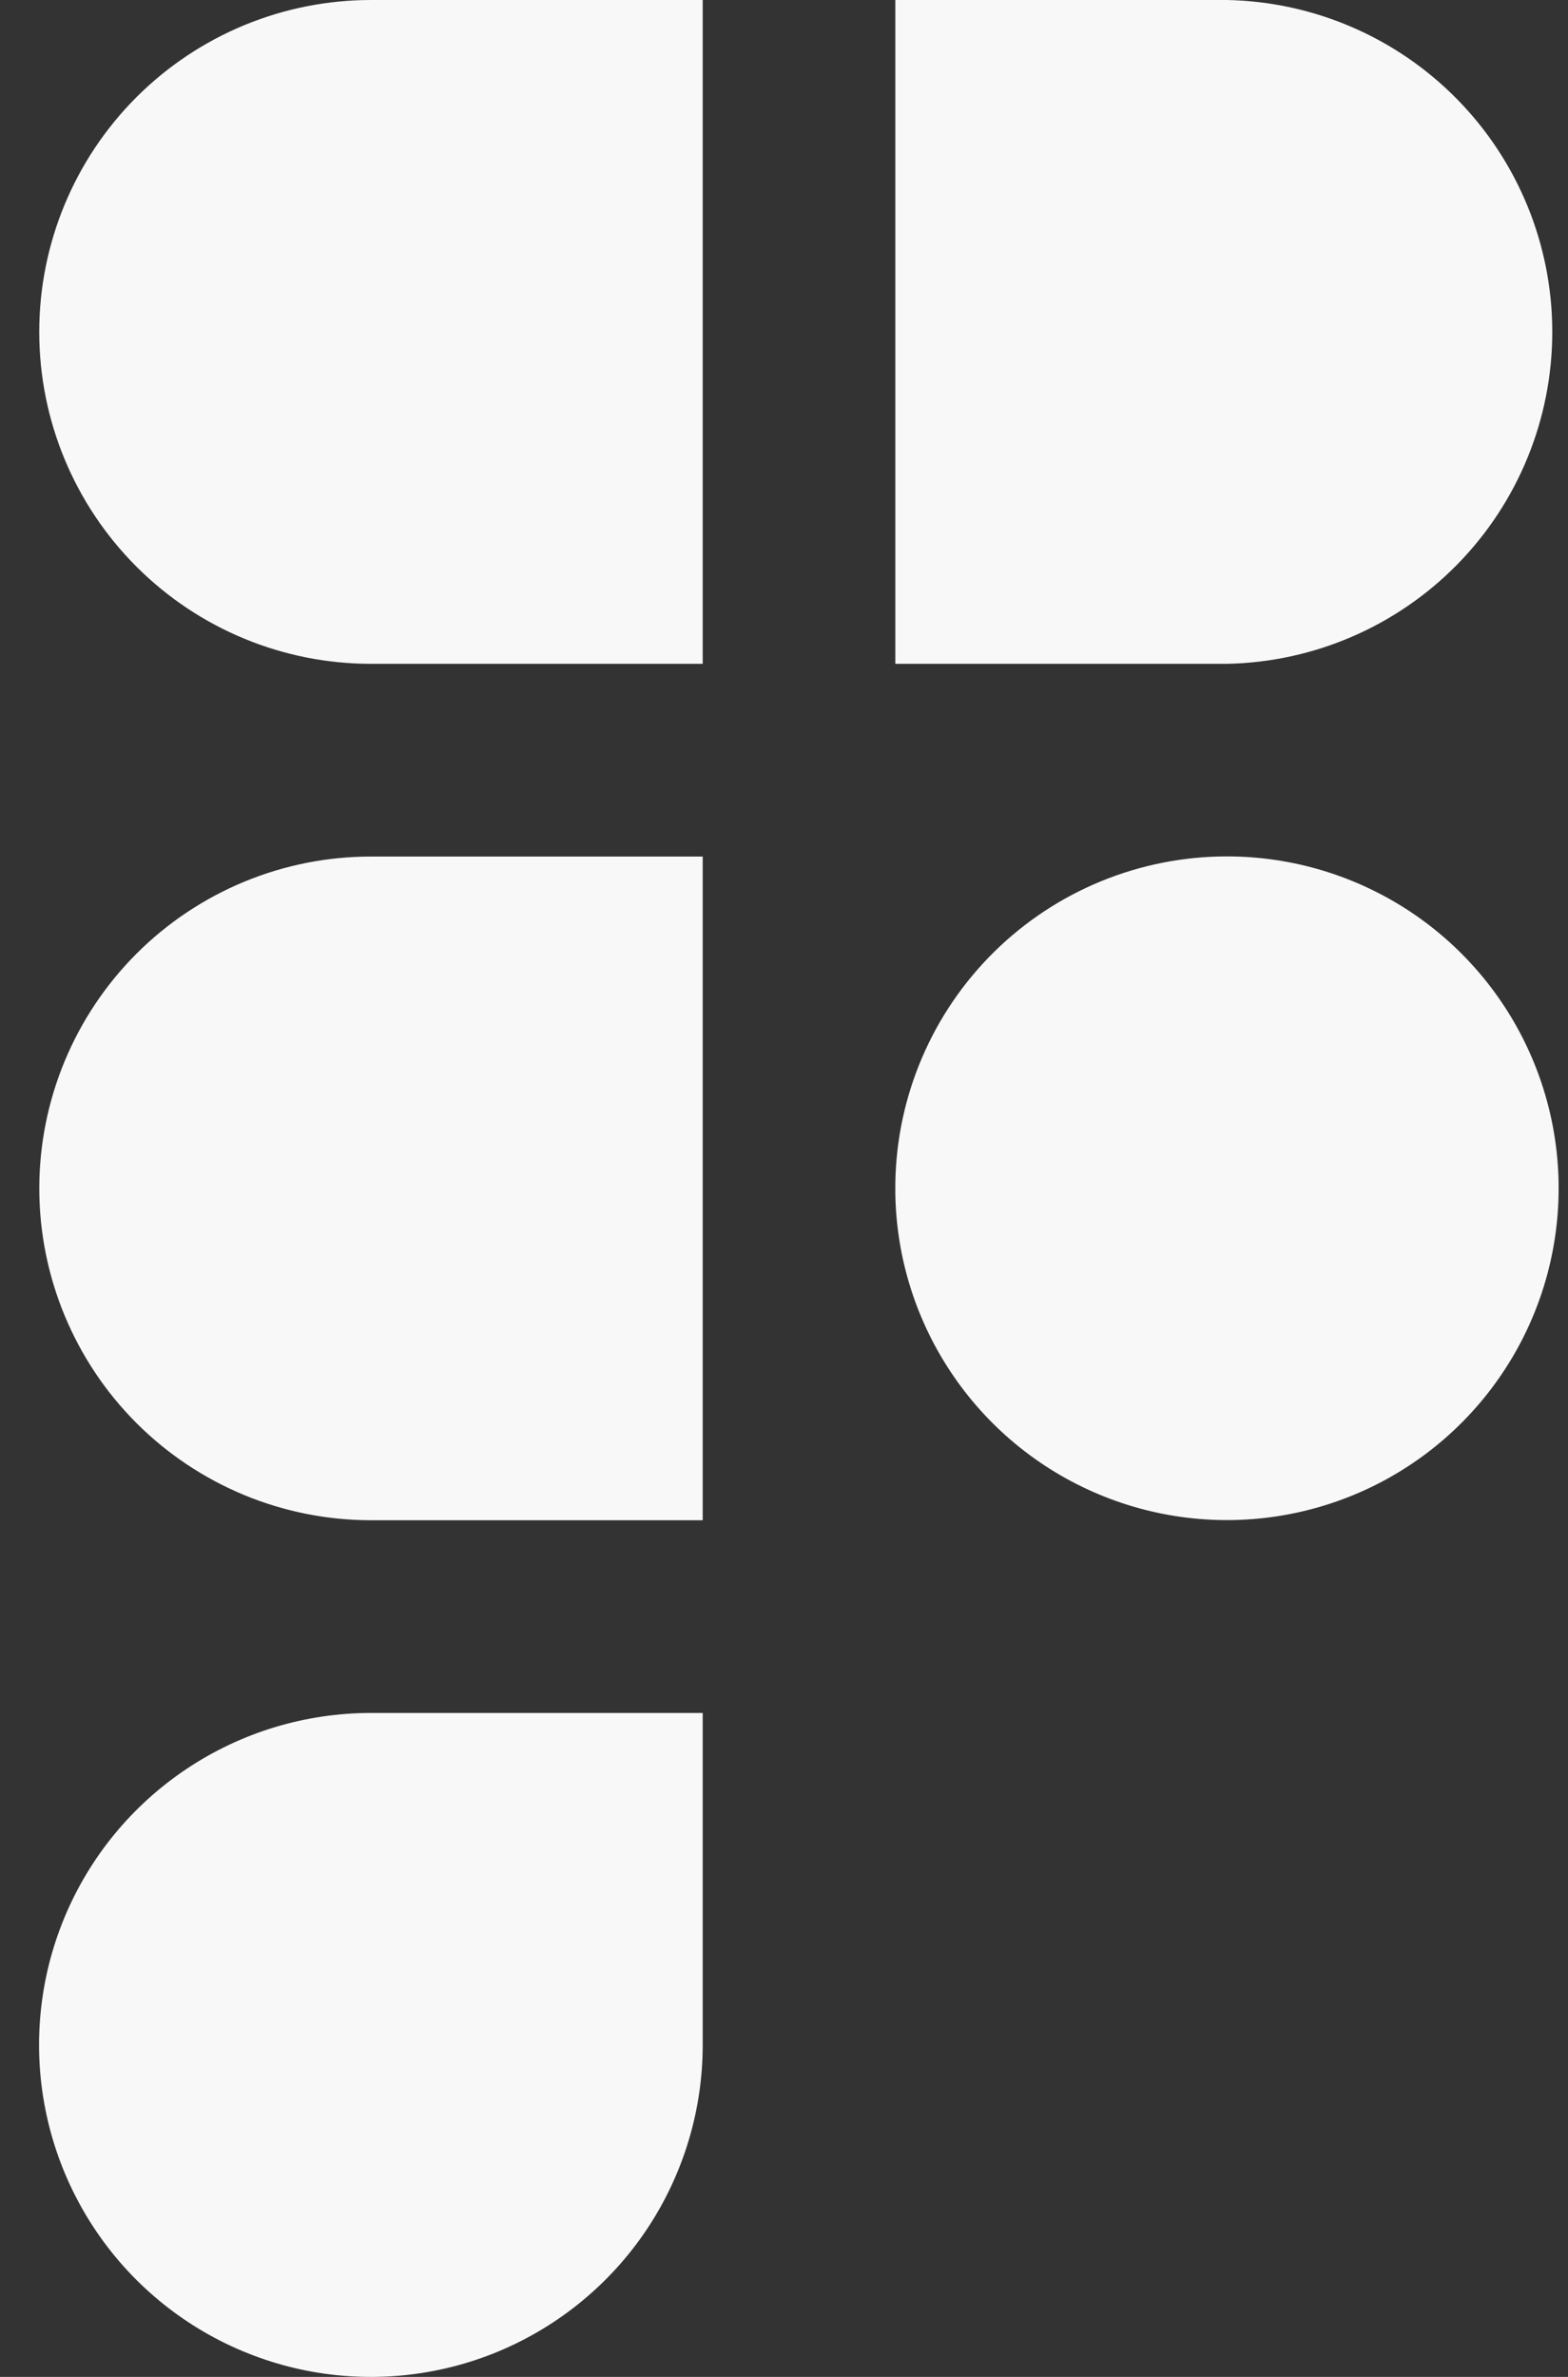 <svg width="33" height="50" viewBox="0 0 33 50" fill="none" xmlns="http://www.w3.org/2000/svg">
<rect x="0" y="0" width="33" height="50" fill="#333333" stroke="none"/>
<path fill-rule="evenodd" clip-rule="evenodd" d="M7.808 18.018C6.891 18.018 5.984 18.198 5.137 18.549C4.29 18.9 3.52 19.414 2.872 20.062C2.224 20.711 1.71 21.48 1.359 22.327C1.008 23.174 0.827 24.082 0.827 24.999C0.827 25.915 1.008 26.823 1.359 27.67C1.71 28.517 2.224 29.287 2.872 29.935C3.52 30.583 4.29 31.097 5.137 31.448C5.984 31.799 6.891 31.979 7.808 31.979H14.789V25.139C14.788 25.046 14.788 24.952 14.789 24.858V18.018H7.808ZM14.789 13.964H7.808C5.956 13.964 4.18 13.229 2.871 11.919C1.562 10.61 0.826 8.834 0.826 6.982C0.826 5.13 1.562 3.354 2.871 2.045C4.18 0.736 5.956 0 7.808 0H14.789V13.964ZM18.843 0V13.964H25.823C27.651 13.928 29.392 13.177 30.672 11.871C31.952 10.566 32.669 8.81 32.669 6.982C32.669 5.154 31.952 3.398 30.672 2.093C29.392 0.787 27.651 0.036 25.823 0H18.843ZM25.823 18.015C23.991 18.015 22.232 18.735 20.926 20.02C19.62 21.306 18.872 23.053 18.843 24.885V25.11C18.865 26.485 19.293 27.823 20.074 28.956C20.854 30.089 21.952 30.966 23.23 31.477C24.507 31.988 25.907 32.11 27.253 31.828C28.6 31.546 29.833 30.873 30.798 29.892C31.763 28.911 32.417 27.668 32.677 26.317C32.937 24.966 32.793 23.568 32.261 22.299C31.73 21.03 30.835 19.946 29.69 19.184C28.544 18.422 27.199 18.015 25.823 18.015ZM7.808 36.033C6.427 36.033 5.076 36.442 3.928 37.209C2.779 37.976 1.883 39.066 1.354 40.342C0.825 41.618 0.687 43.023 0.956 44.377C1.225 45.732 1.89 46.977 2.866 47.954C3.843 48.931 5.087 49.596 6.442 49.866C7.797 50.135 9.201 49.997 10.477 49.469C11.753 48.94 12.844 48.045 13.612 46.897C14.379 45.748 14.789 44.398 14.789 43.017V36.033H7.808Z" fill="#F8F8F8"/>
</svg>
